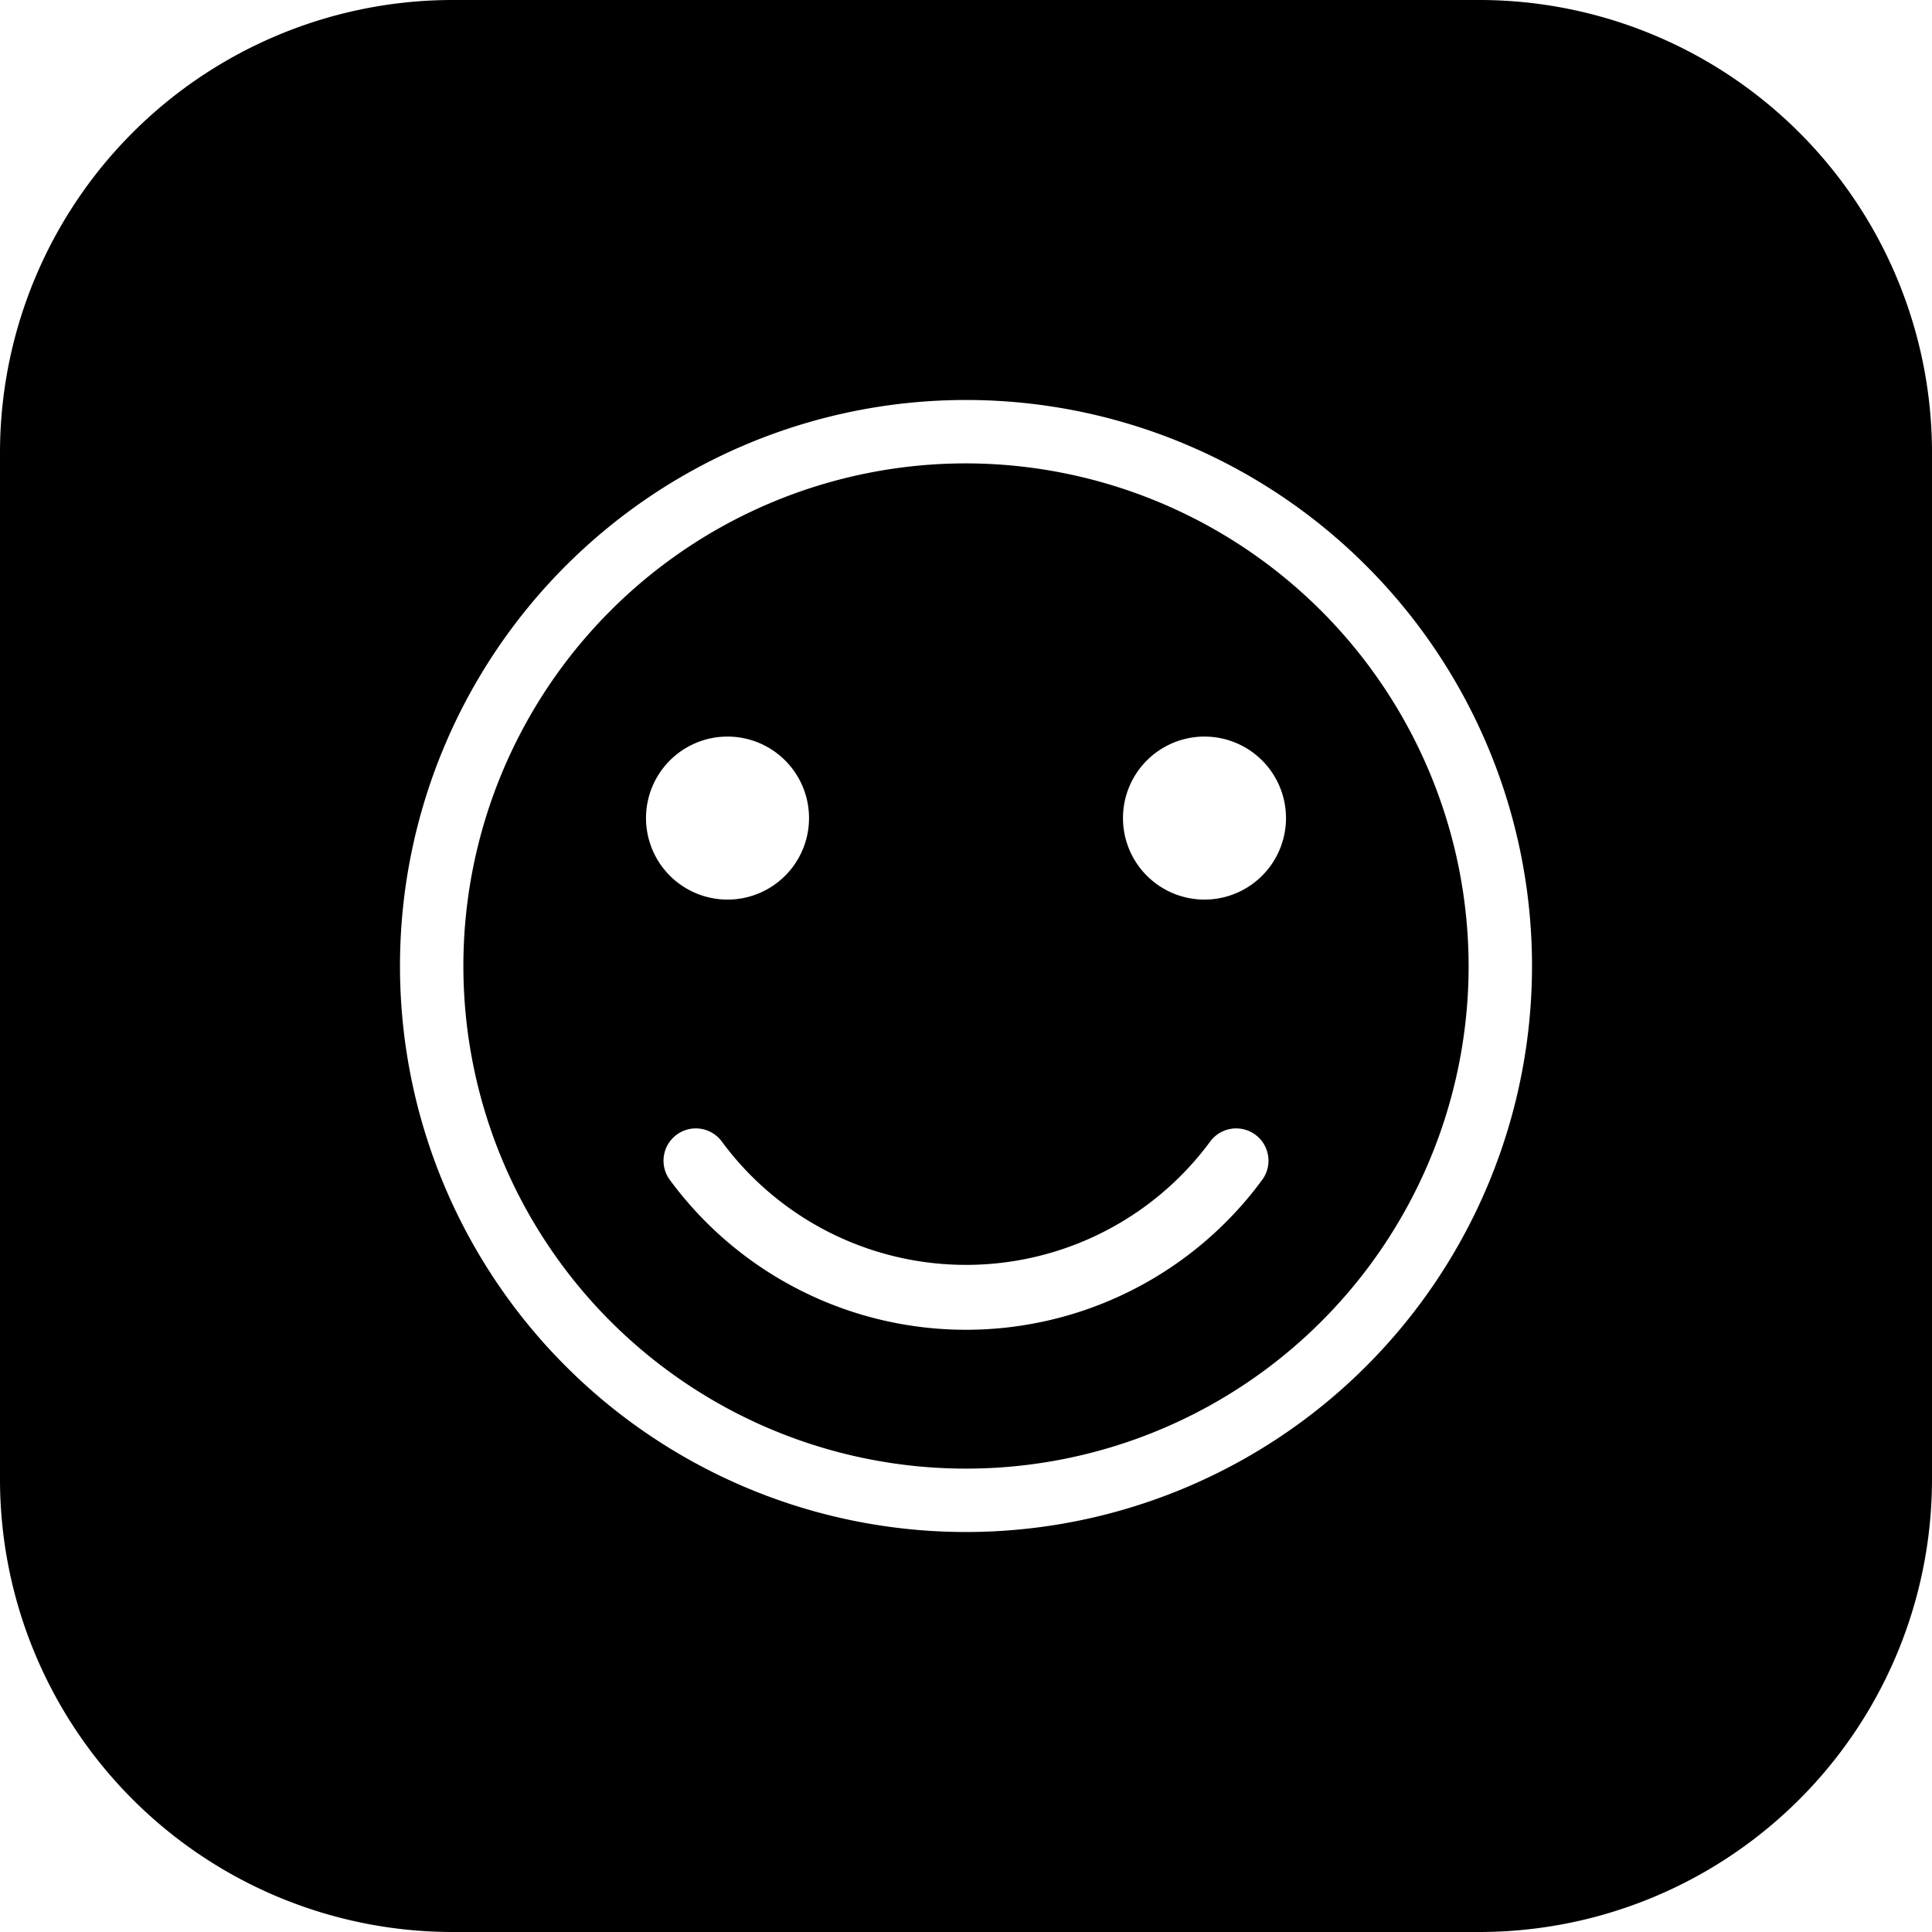 <?xml version="1.0" ?><svg data-name="Layer 1" id="Layer_1" viewBox="0 0 128 128" xmlns="http://www.w3.org/2000/svg"><title/><path d="M98,0H30A30,30,0,0,0,0,30V98a30,30,0,0,0,30,30H98a30,30,0,0,0,30-30V30A30,30,0,0,0,98,0ZM64,101.5A37.5,37.5,0,1,1,101.5,64,37.51,37.51,0,0,1,64,101.5Z"/><path d="M64,30.7A33.3,33.3,0,1,0,97.3,64,33.35,33.35,0,0,0,64,30.7ZM48.2,48.8a5.4,5.4,0,1,1-5.4,5.4A5.4,5.4,0,0,1,48.2,48.8ZM83.6,78.2a24.35,24.35,0,0,1-39.2,0,2.14,2.14,0,1,1,3.4-2.6,20.1,20.1,0,0,0,32.4,0,2.14,2.14,0,1,1,3.4,2.6ZM79.8,59.6a5.4,5.4,0,1,1,5.4-5.4A5.4,5.4,0,0,1,79.8,59.6Z"/></svg>